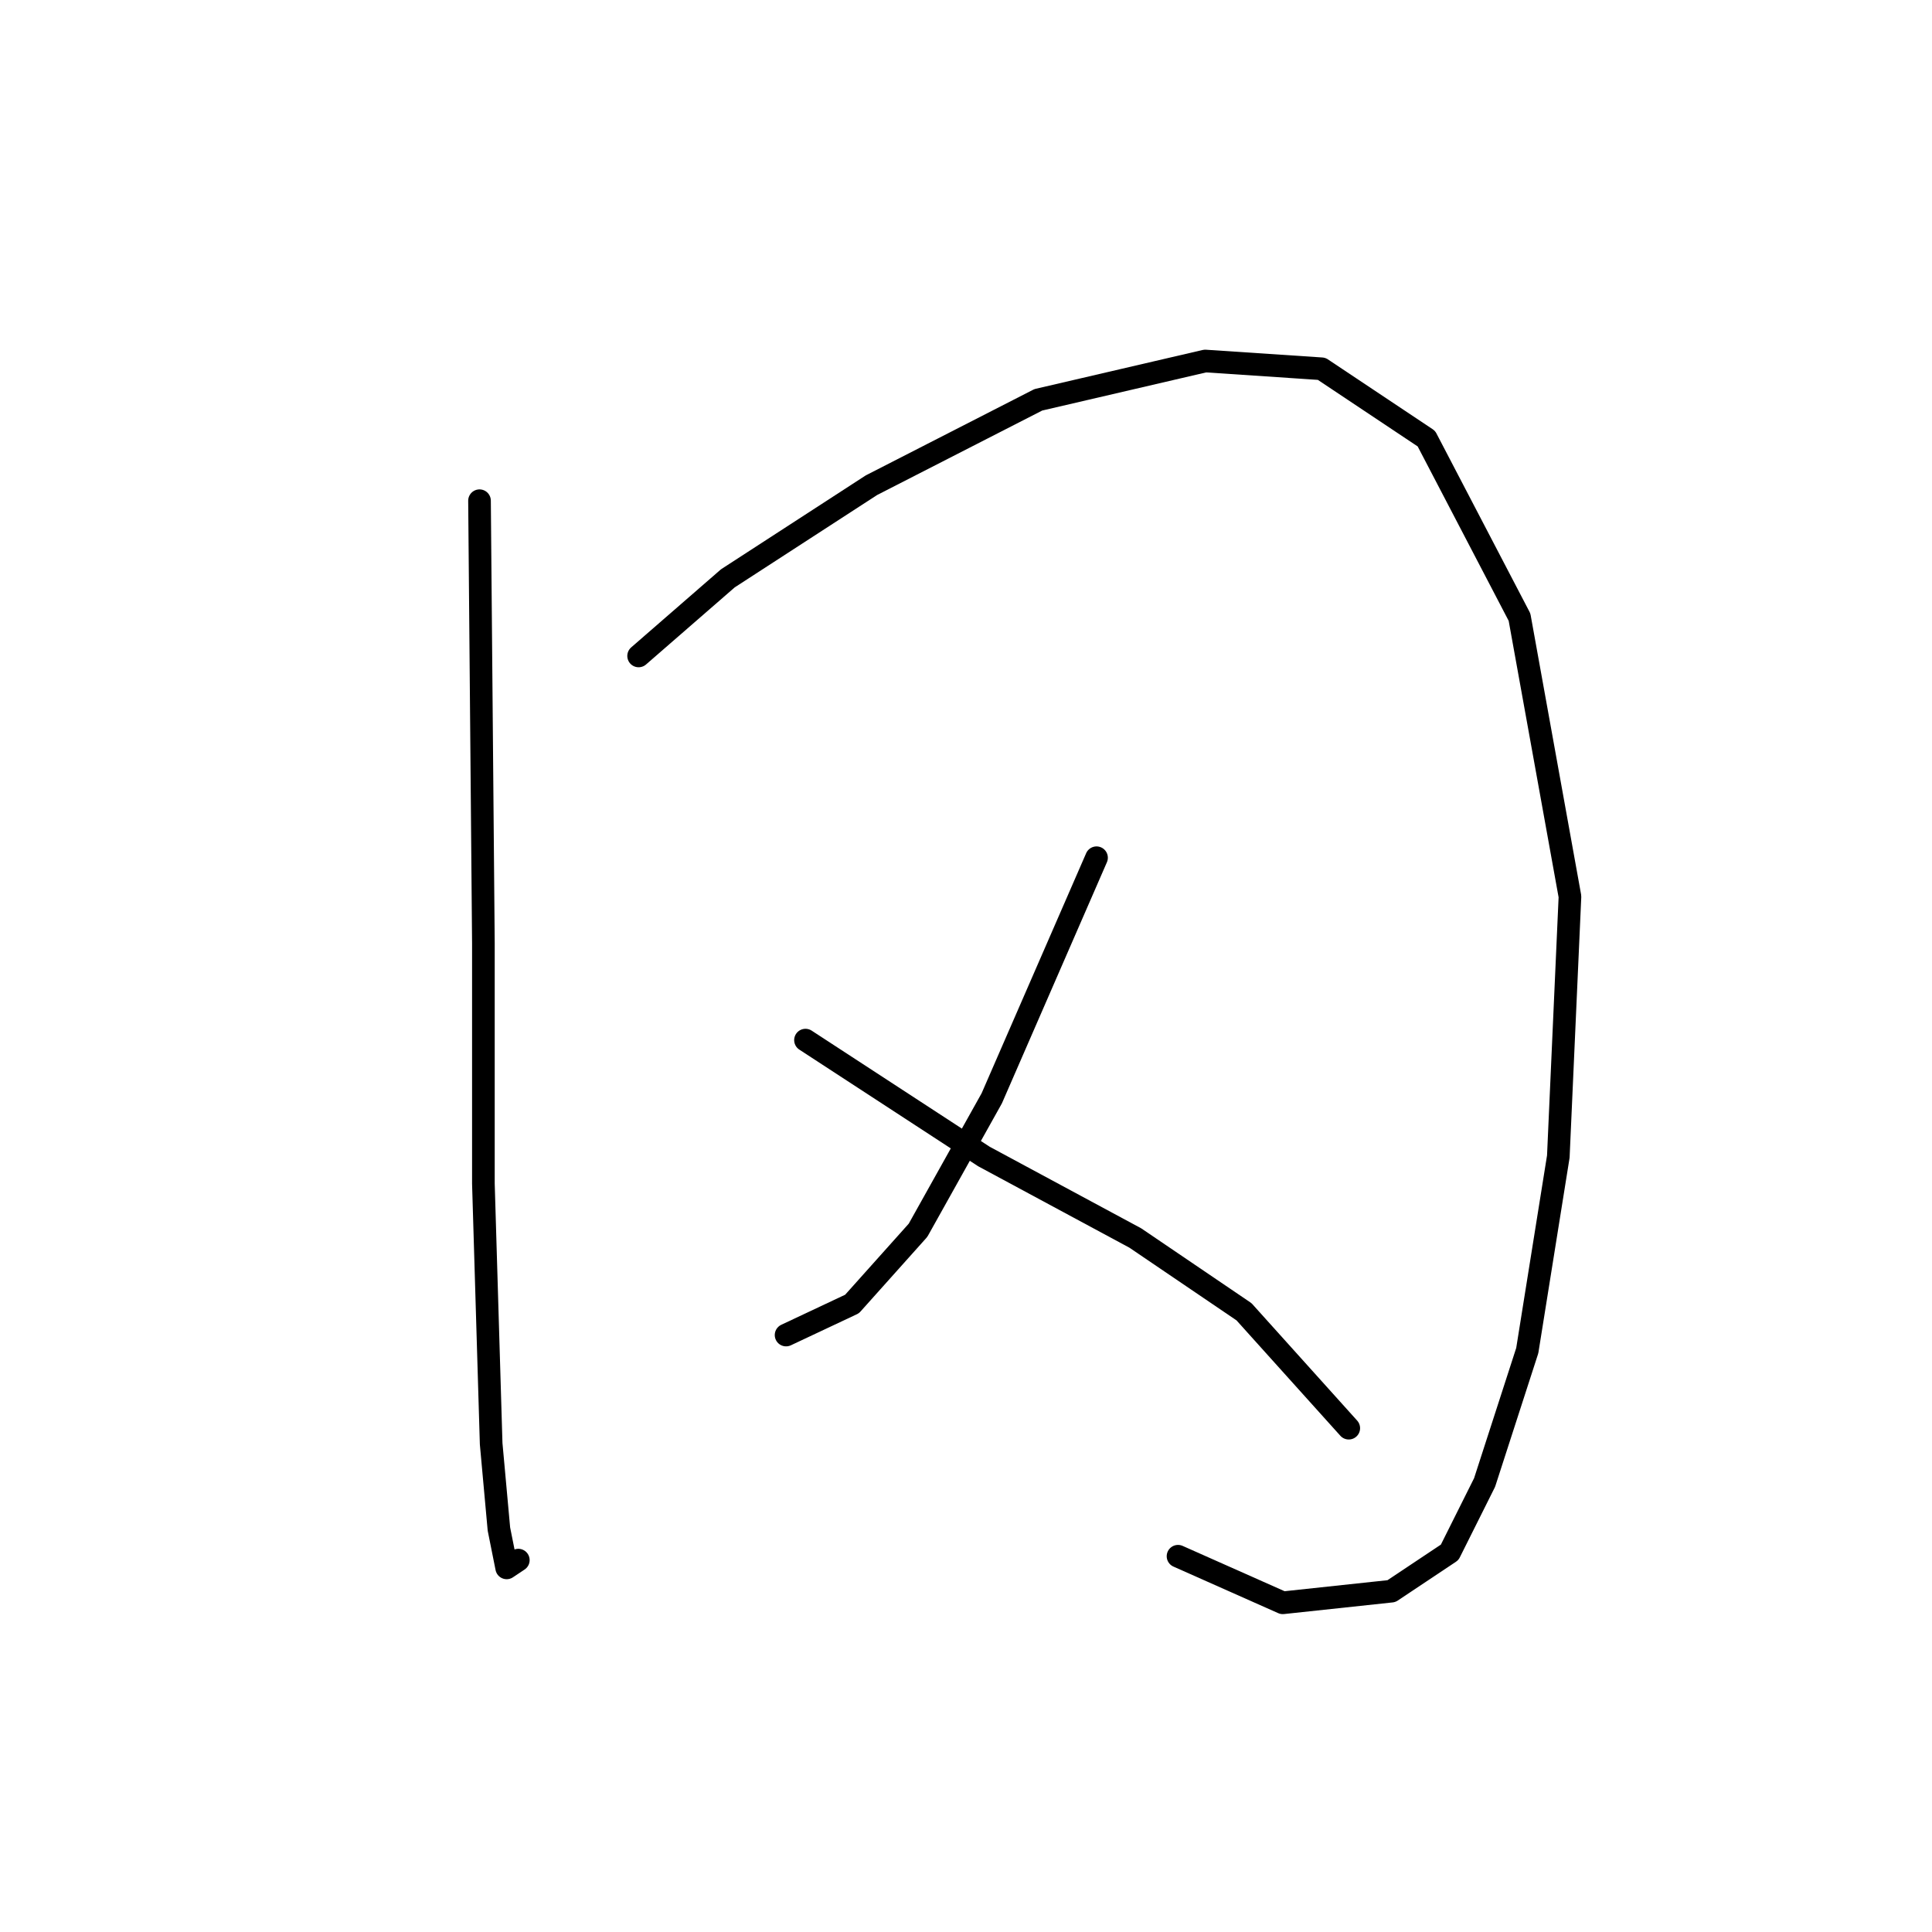 <?xml version="1.0" standalone="no"?>
    <svg width="256" height="256" xmlns="http://www.w3.org/2000/svg" version="1.1">
    <polyline stroke="black" stroke-width="3" stroke-linecap="round" fill="transparent" stroke-linejoin="round" points="63.538 66.347 64.052 124.966 64.052 156.846 65.081 191.297 66.109 202.61 67.138 207.752 68.68 206.723 68.68 206.723 " />
        <polyline stroke="black" stroke-width="3" stroke-linecap="round" fill="transparent" stroke-linejoin="round" points="84.62 86.915 96.447 76.631 115.472 64.291 137.583 52.978 159.693 47.836 175.119 48.865 189.002 58.12 201.343 81.773 208.028 118.796 206.485 153.247 202.371 178.957 196.715 196.439 192.088 205.695 184.375 210.837 169.977 212.379 156.094 206.209 156.094 206.209 " />
        <polyline stroke="black" stroke-width="3" stroke-linecap="round" fill="transparent" stroke-linejoin="round" points="145.296 113.654 131.412 145.534 121.643 163.017 112.901 172.786 104.16 176.9 104.16 176.9 " />
        <polyline stroke="black" stroke-width="3" stroke-linecap="round" fill="transparent" stroke-linejoin="round" points="106.731 137.821 130.384 153.247 150.438 164.045 164.835 173.815 178.718 189.241 178.718 189.241 " />
        </svg>